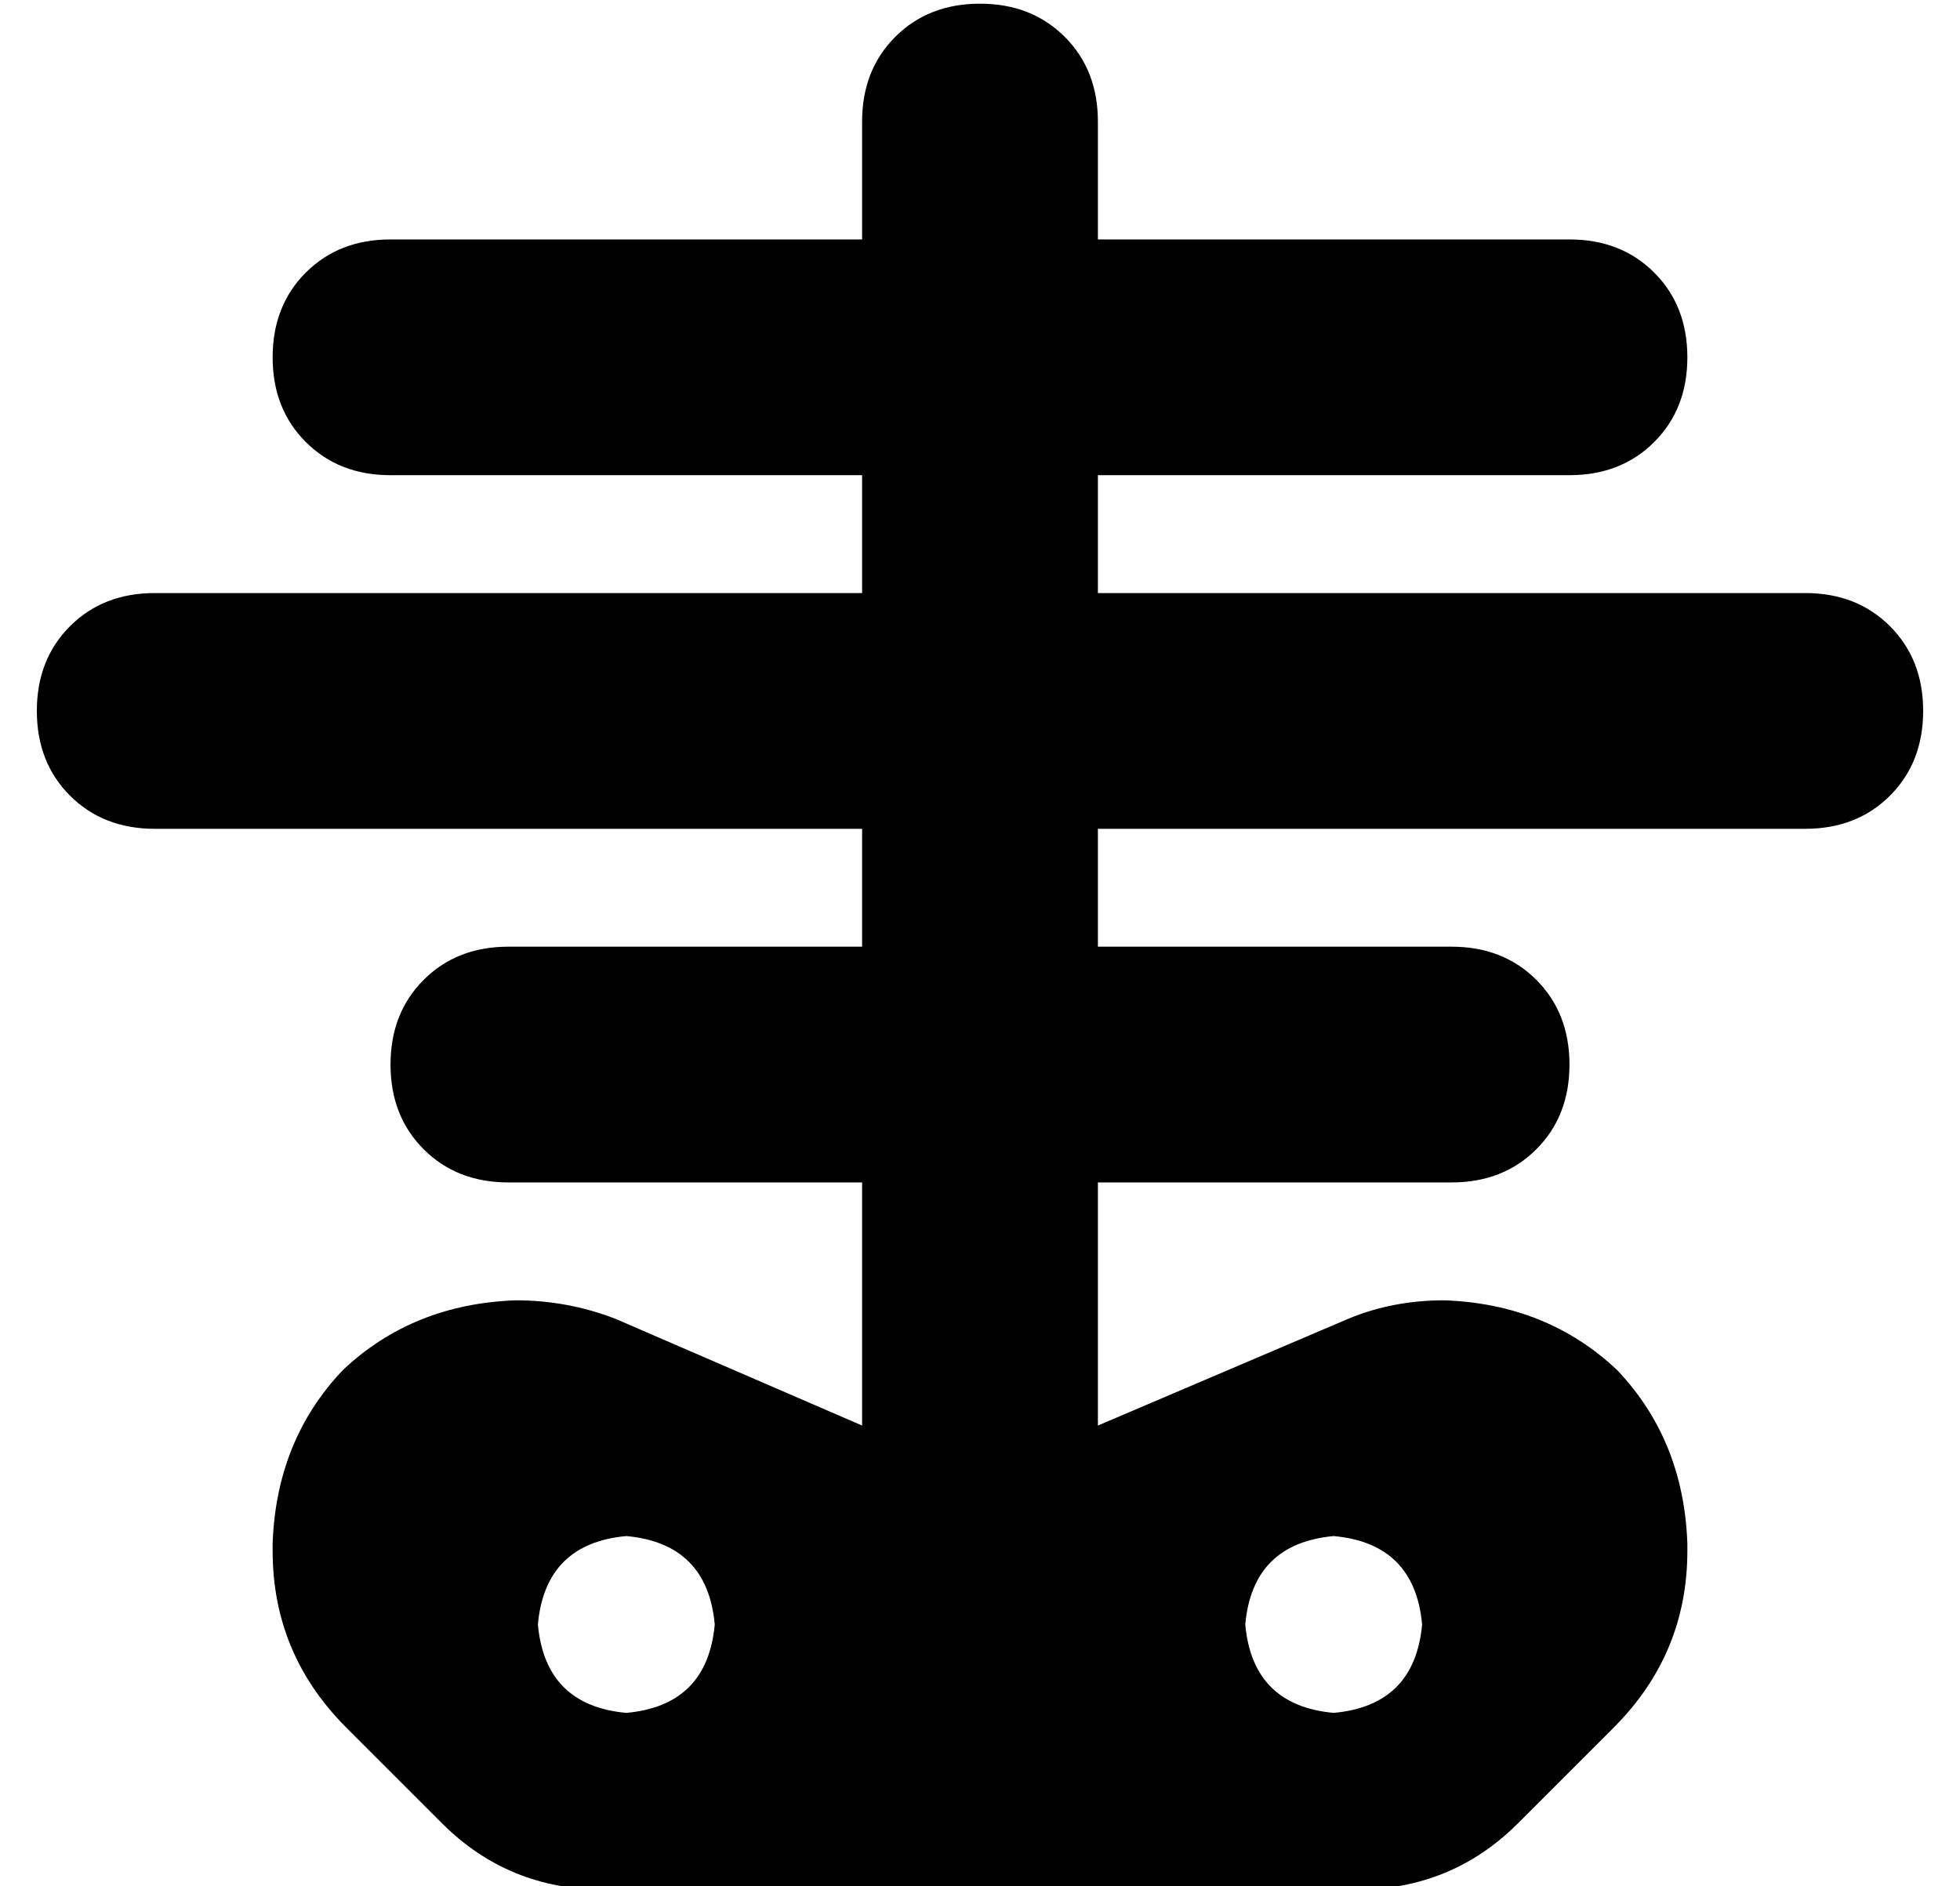 <?xml version="1.0" standalone="no"?>
<!DOCTYPE svg PUBLIC "-//W3C//DTD SVG 1.1//EN" "http://www.w3.org/Graphics/SVG/1.1/DTD/svg11.dtd" >
<svg xmlns="http://www.w3.org/2000/svg" xmlns:xlink="http://www.w3.org/1999/xlink" version="1.1" viewBox="-10 -40 532 512">
   <path fill="currentColor"
d="M256 -39q14 0 23 9v0v0q9 9 9 23v32v0h128v0q14 0 23 9t9 23t-9 23t-23 9h-128v0v32v0h192v0q14 0 23 9t9 23t-9 23t-23 9h-192v0v32v0h96v0q14 0 23 9t9 23t-9 23t-23 9h-96v0v64v0v2l68 -29v0q12 -5 26 -5q28 1 47 19q18 19 19 47v2v0q0 28 -20 48l-26 26v0
q-18 18 -44 18h-204v0q-26 0 -44 -18l-26 -26v0q-20 -20 -20 -48v-2v0q1 -28 19 -47q19 -18 47 -19q14 0 27 5l67 29v0v-2v-64v0h-96v0q-14 0 -23 -9t-9 -23t9 -23t23 -9h96v0v-32v0h-192v0q-14 0 -23 -9t-9 -23t9 -23t23 -9h192v0v-32v0h-128v0q-14 0 -23 -9t-9 -23t9 -23
t23 -9h128v0v-32v0q0 -14 9 -23t23 -9v0zM184 401q-2 -22 -24 -24q-22 2 -24 24q2 22 24 24q22 -2 24 -24v0zM376 401q-2 -22 -24 -24q-22 2 -24 24q2 22 24 24q22 -2 24 -24v0z" />
</svg>
